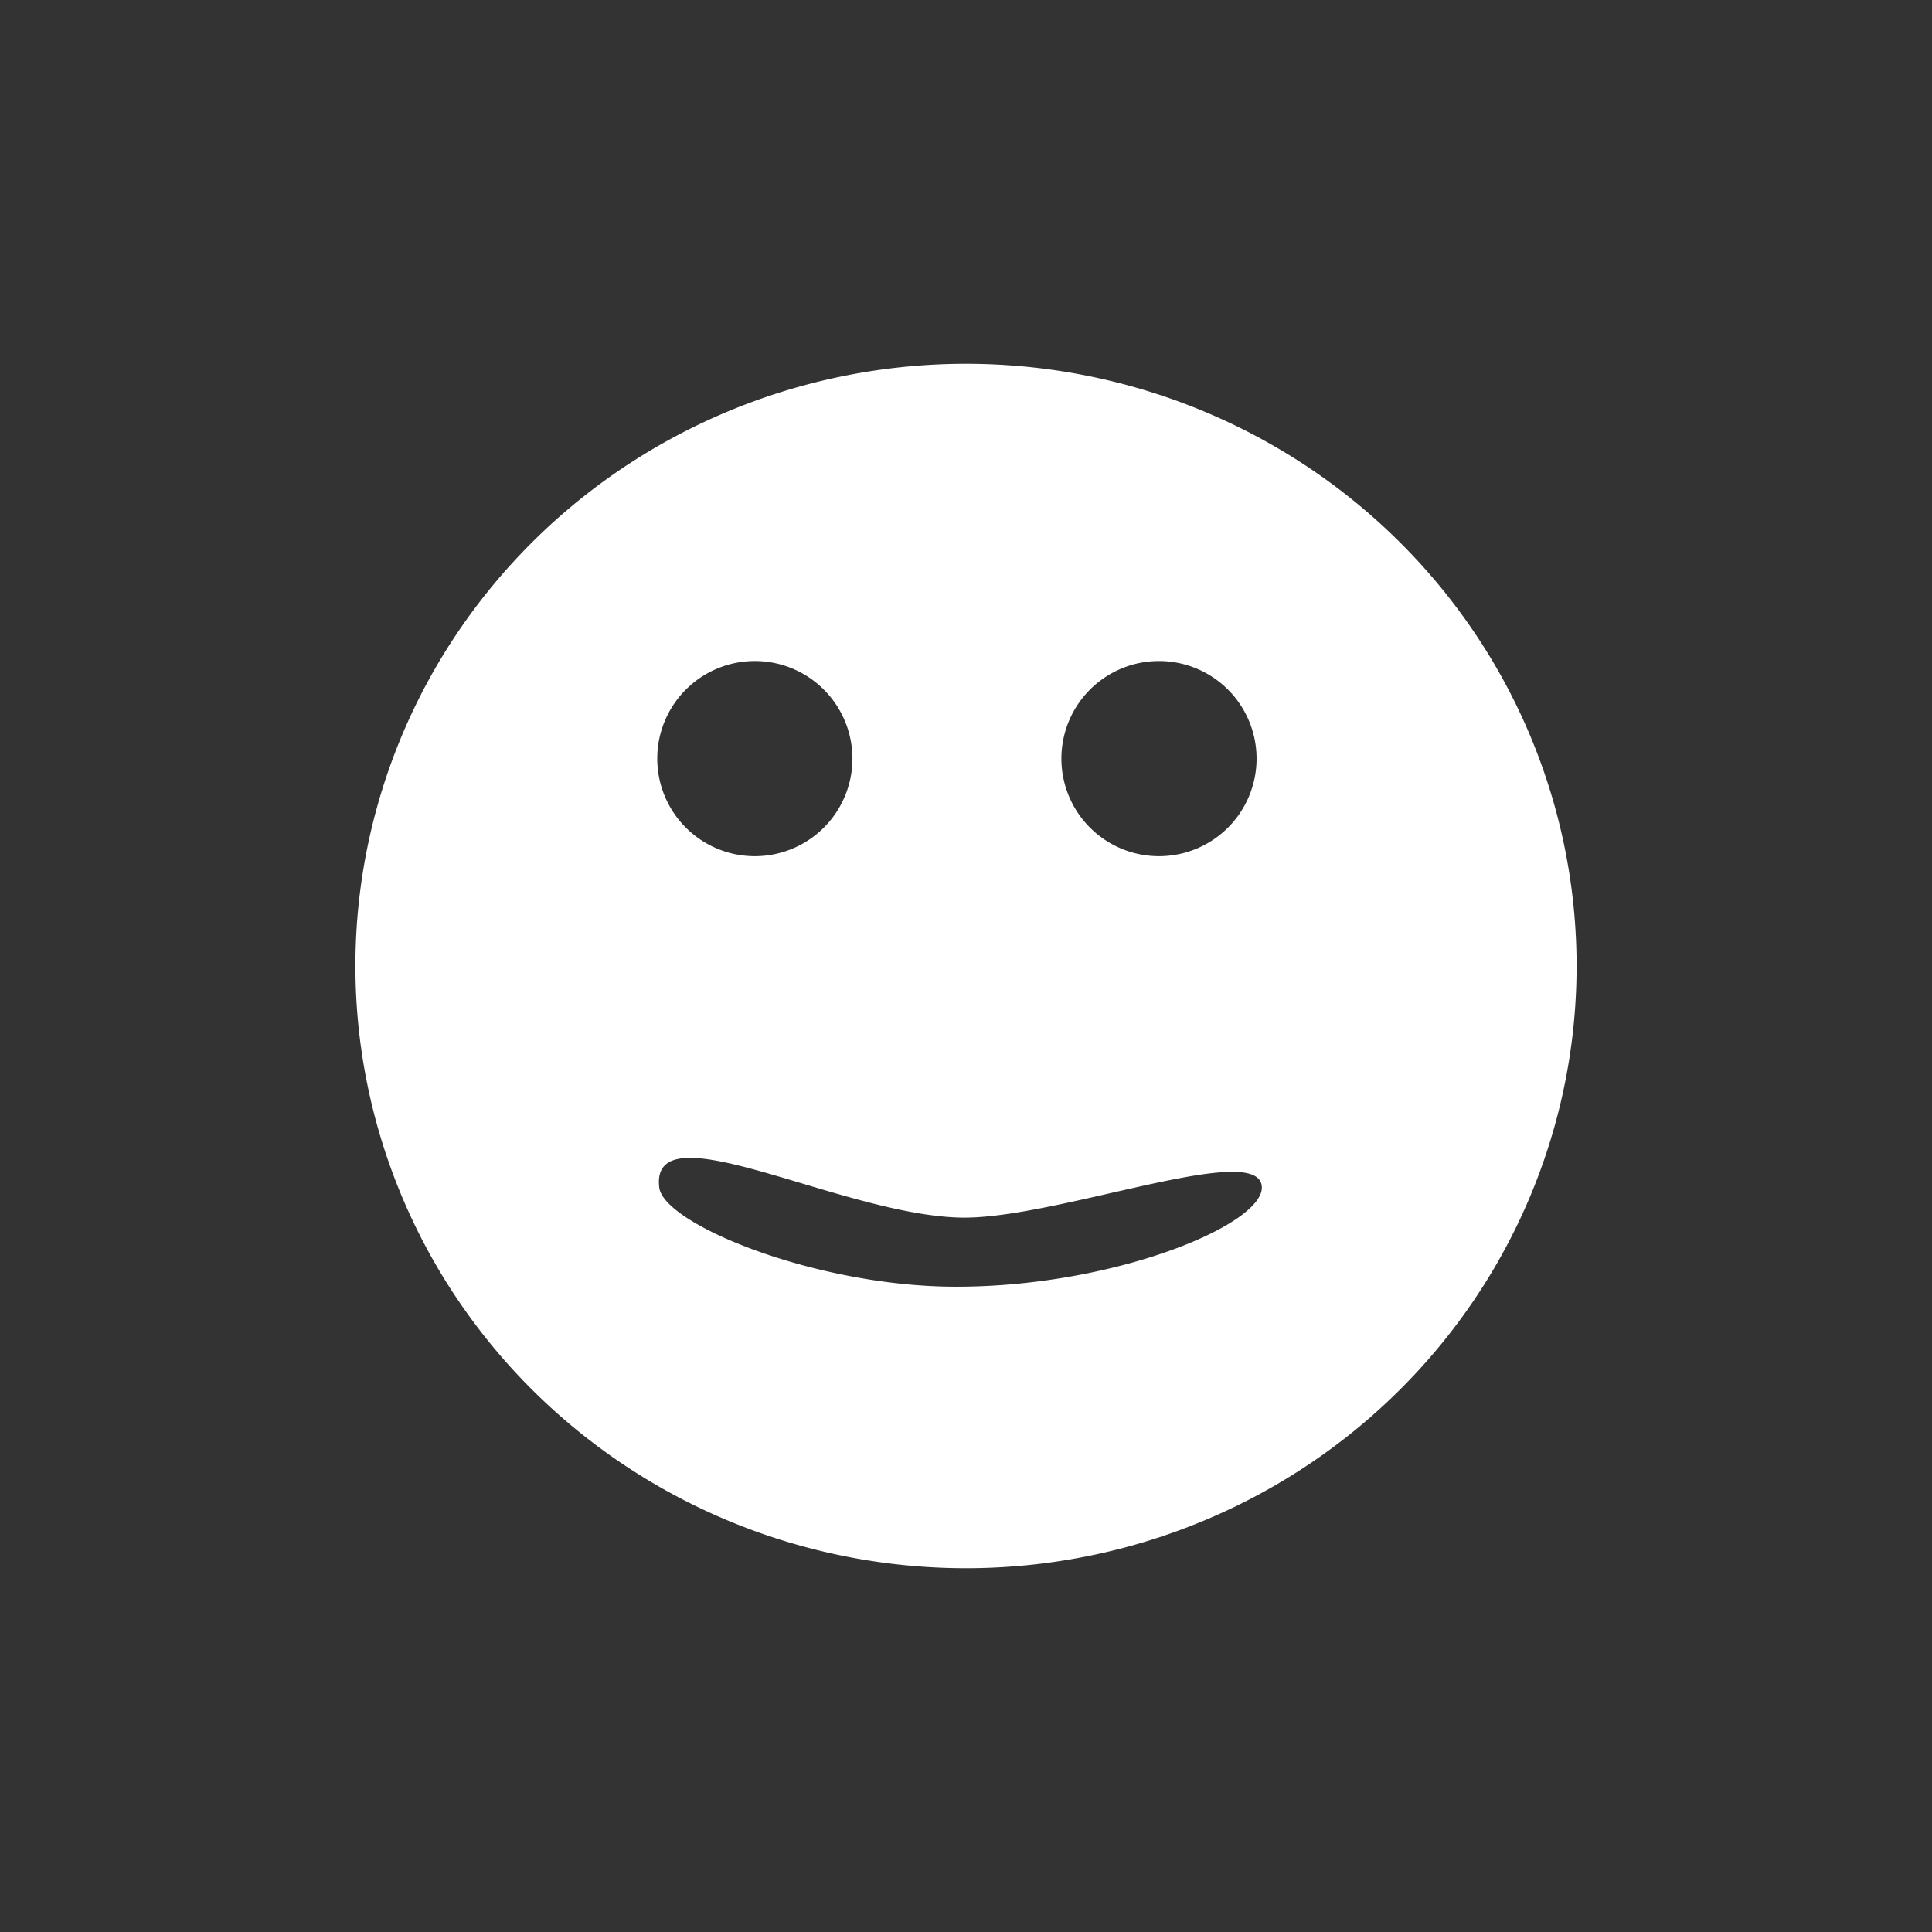 <?xml version="1.0" encoding="UTF-8" standalone="no"?>
<!-- Created with Inkscape (http://www.inkscape.org/) -->

<svg
   xmlns:dc="http://purl.org/dc/elements/1.1/"
   xmlns:cc="http://creativecommons.org/ns#"
   xmlns:rdf="http://www.w3.org/1999/02/22-rdf-syntax-ns#"
   xmlns:svg="http://www.w3.org/2000/svg"
   xmlns="http://www.w3.org/2000/svg"
   xmlns:sodipodi="http://sodipodi.sourceforge.net/DTD/sodipodi-0.dtd"
   xmlns:inkscape="http://www.inkscape.org/namespaces/inkscape"
   width="700"
   height="700"
   viewBox="0 0 185.208 185.208"
   version="1.1"
   id="svg5257"
   inkscape:version="0.92.1 r15371"
   sodipodi:docname="playerBall.svg"
   inkscape:export-filename="D:\Documentos Luis\Documentos\GameDev\BrackeysGameJam\Assets\Sprites\playerBall.png"
   inkscape:export-xdpi="17.549999"
   inkscape:export-ydpi="17.549999">
  <rect x="0" y="0" width="185.208" height="185.208" fill="#333333" stroke="none"/>
  <defs
     id="defs5251" />
  <sodipodi:namedview
     id="base"
     pagecolor="#ffffff"
     bordercolor="#666666"
     borderopacity="1.0"
     inkscape:pageopacity="0.0"
     inkscape:pageshadow="2"
     inkscape:zoom="0.98994949"
     inkscape:cx="393.29656"
     inkscape:cy="361.44922"
     inkscape:document-units="mm"
     inkscape:current-layer="layer1"
     showgrid="false"
     inkscape:pagecheckerboard="true"
     fit-margin-top="35"
     fit-margin-left="35"
     fit-margin-right="35"
     fit-margin-bottom="35"
     units="px"
     inkscape:window-width="1920"
     inkscape:window-height="1017"
     inkscape:window-x="-8"
     inkscape:window-y="534"
     inkscape:window-maximized="1" />
  <g
     inkscape:label="Layer 1"
     inkscape:groupmode="layer"
     id="layer1"
     transform="translate(14.42,34.417)">
    <path
       style="opacity:1;fill:#ffffff;fill-opacity:1;stroke:none;stroke-width:2.646;stroke-linecap:butt;stroke-linejoin:round;stroke-miterlimit:1.5;stroke-dasharray:none;stroke-dashoffset:12;stroke-opacity:1;paint-order:stroke fill markers"
       d="M 78.184,0.457 A 58.532,57.73 0 0 0 19.652,58.187 58.532,57.73 0 0 0 78.184,115.918 58.532,57.73 0 0 0 136.716,58.187 58.532,57.73 0 0 0 78.184,0.457 Z M 57.942,28.952 a 9.355,9.355 0 0 1 9.355,9.354 9.355,9.355 0 0 1 -9.355,9.355 9.355,9.355 0 0 1 -9.355,-9.355 9.355,9.355 0 0 1 9.355,-9.354 z m 38.742,0 a 9.355,9.355 0 0 1 9.355,9.354 9.355,9.355 0 0 1 -9.355,9.355 9.355,9.355 0 0 1 -9.354,-9.355 9.355,9.355 0 0 1 9.354,-9.354 z M 51.644,76.581 c 5.495,-0.062 17.629,5.569 26.089,5.725 8.794,0.162 27.474,-7.058 28.743,-3.303 1.212,3.584 -13.698,10.005 -29.496,9.926 -13.3,-0.067 -27.795,-6.005 -28.204,-9.517 -0.238,-2.041 0.881,-2.808 2.868,-2.831 z"
       id="path5802"
       inkscape:connector-curvature="0" />
  </g>
</svg>
